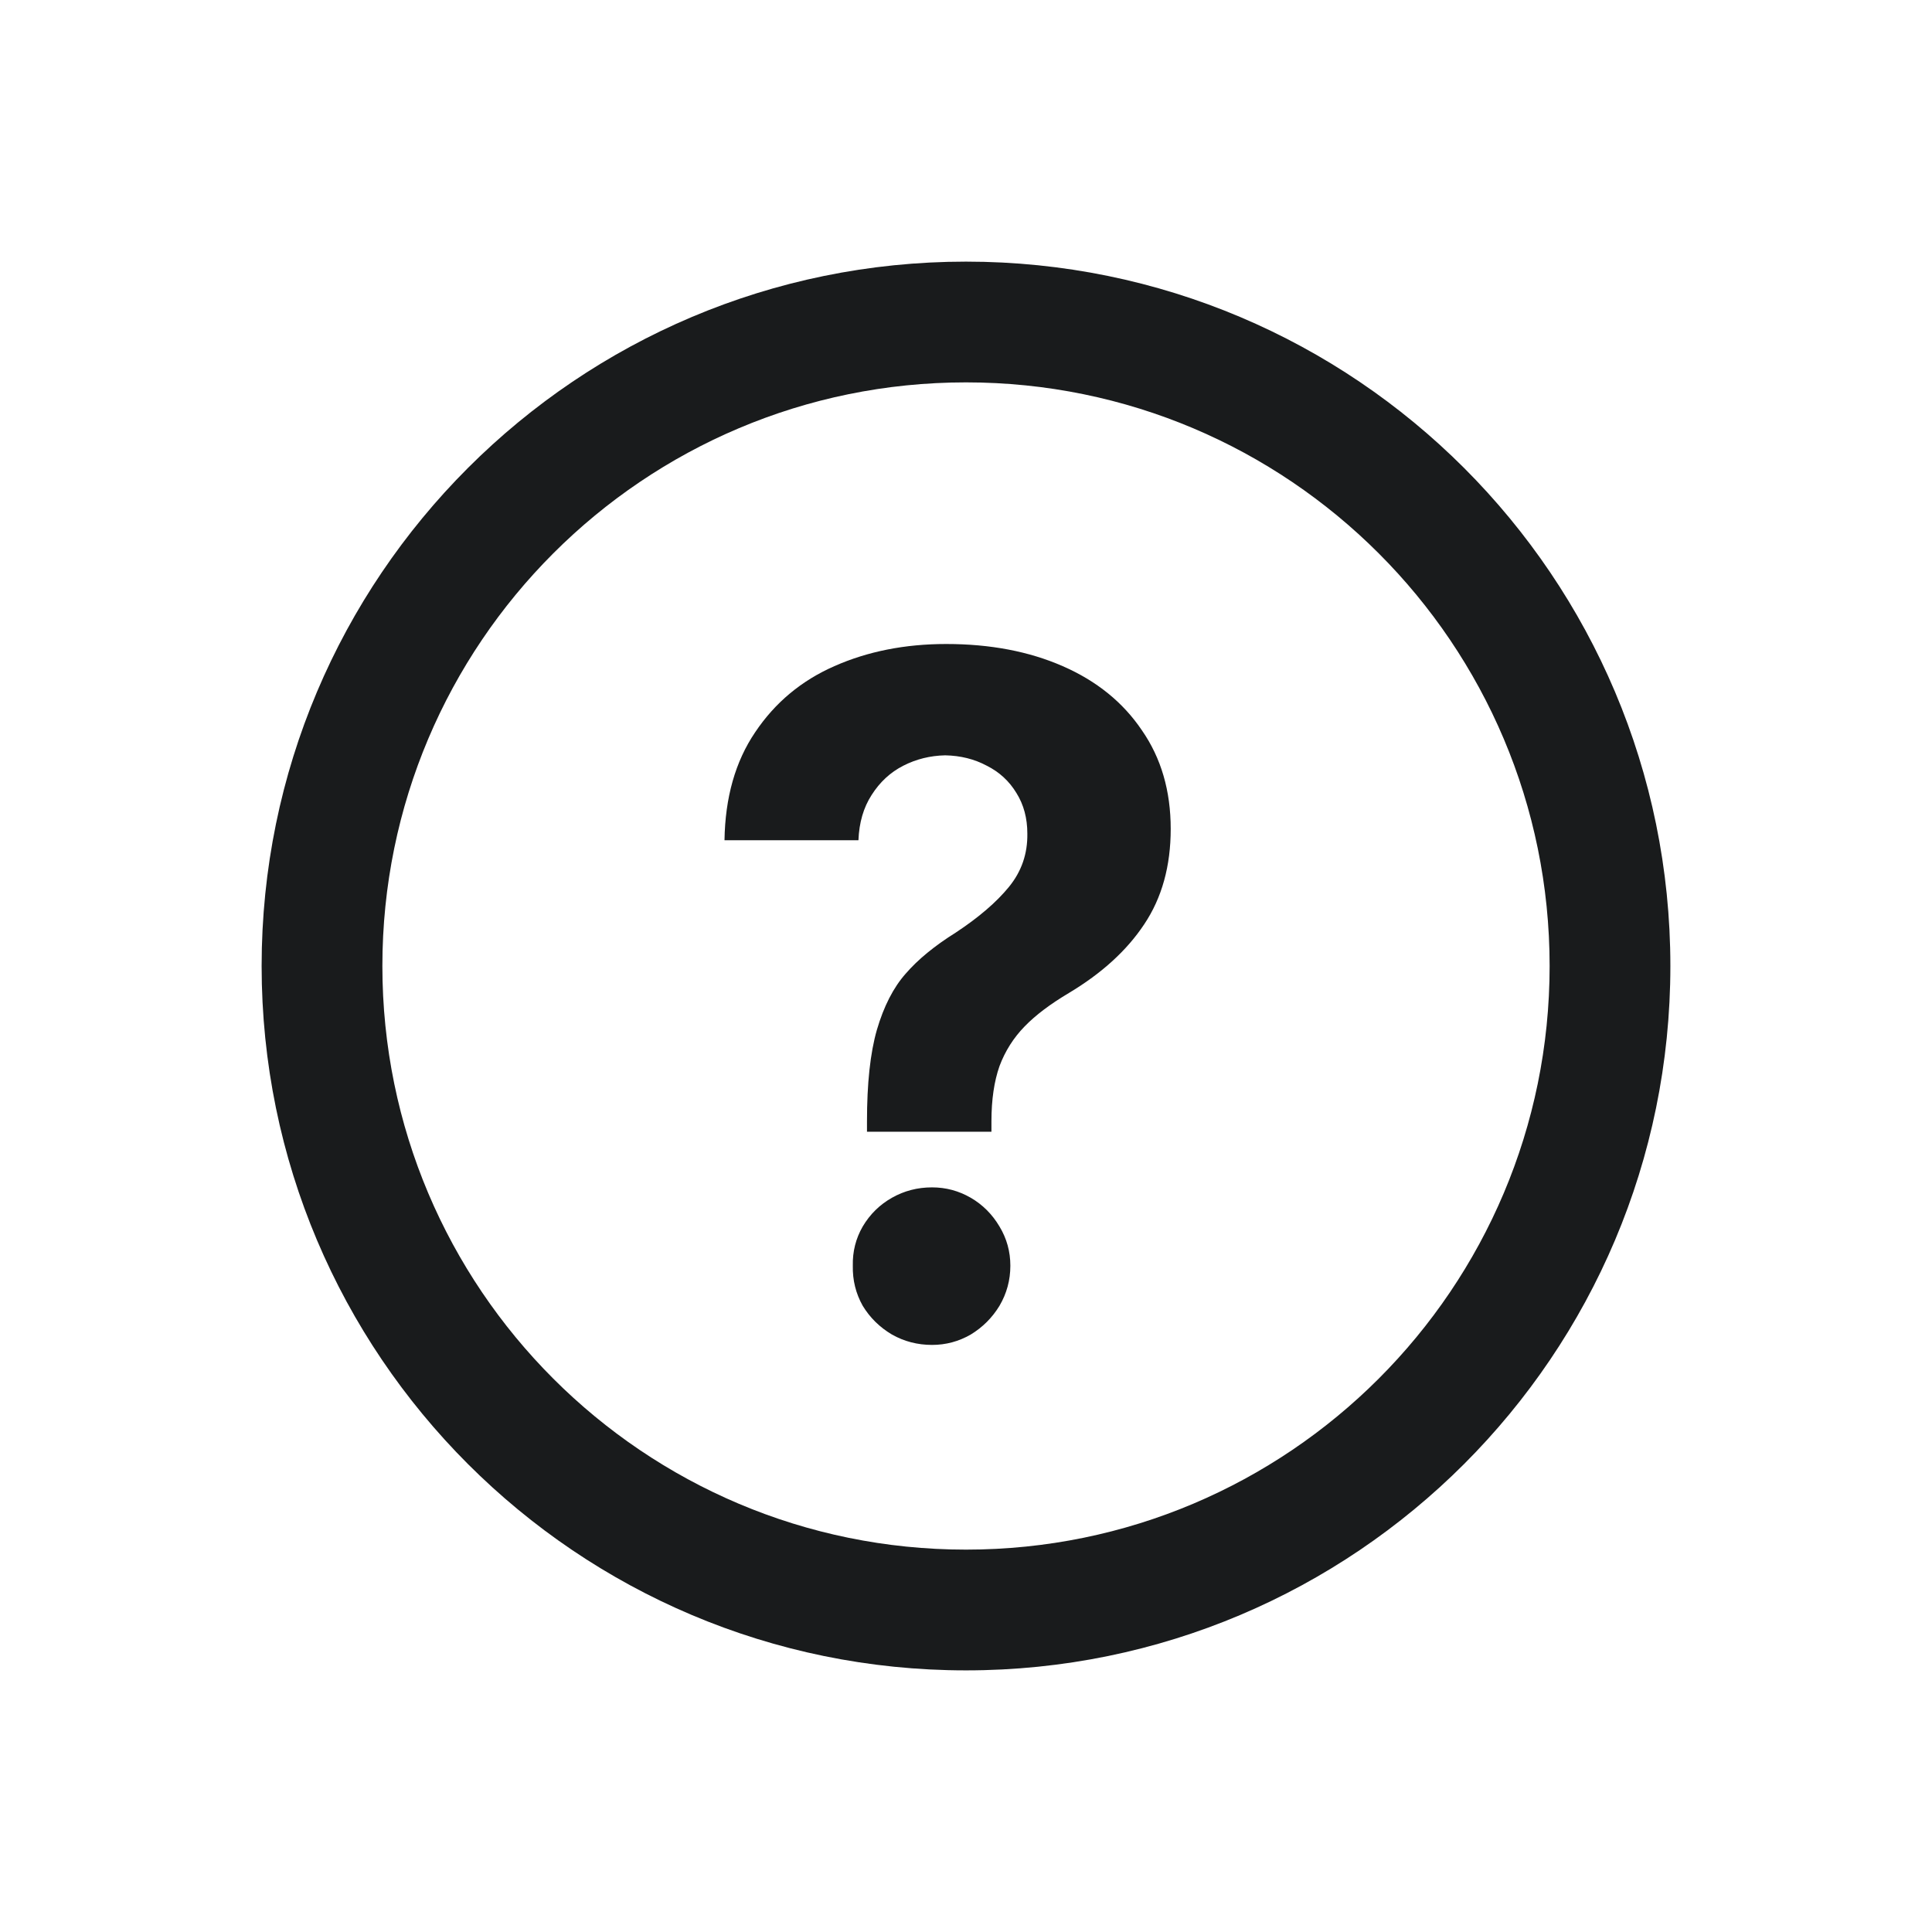 <svg width="24" height="24" viewBox="0 0 24 24" fill="none" xmlns="http://www.w3.org/2000/svg">
<path fill-rule="evenodd" clip-rule="evenodd" d="M4.75 12C4.75 7.996 7.996 4.75 12 4.75C16.004 4.75 19.25 7.996 19.25 12C19.25 16.004 16.004 19.25 12 19.25C7.996 19.25 4.75 16.004 4.75 12ZM12 3.25C7.168 3.25 3.25 7.168 3.25 12C3.25 16.832 7.168 20.75 12 20.75C16.832 20.75 20.75 16.832 20.75 12C20.75 7.168 16.832 3.25 12 3.25ZM10.893 12.793C10.81 13.082 10.77 13.461 10.77 13.93V14.059H12.316V13.93C12.316 13.66 12.35 13.432 12.416 13.244C12.486 13.057 12.59 12.893 12.727 12.752C12.863 12.611 13.047 12.473 13.277 12.336C13.688 12.09 14 11.805 14.215 11.48C14.434 11.152 14.543 10.758 14.543 10.297C14.543 9.824 14.424 9.416 14.185 9.072C13.951 8.725 13.623 8.459 13.201 8.275C12.783 8.092 12.301 8 11.754 8C11.242 8 10.779 8.092 10.365 8.275C9.955 8.455 9.627 8.729 9.381 9.096C9.135 9.459 9.008 9.906 9 10.438H10.664C10.672 10.219 10.727 10.031 10.828 9.875C10.93 9.715 11.06 9.594 11.221 9.512C11.381 9.43 11.555 9.387 11.742 9.383C11.934 9.387 12.105 9.43 12.258 9.512C12.414 9.59 12.537 9.703 12.627 9.852C12.717 9.996 12.762 10.164 12.762 10.355C12.766 10.605 12.69 10.826 12.533 11.018C12.377 11.209 12.156 11.398 11.871 11.586C11.609 11.75 11.402 11.92 11.25 12.096C11.098 12.268 10.979 12.5 10.893 12.793ZM10.717 15.236C10.631 15.385 10.59 15.547 10.594 15.723C10.59 15.902 10.631 16.068 10.717 16.221C10.807 16.369 10.928 16.488 11.08 16.578C11.232 16.664 11.398 16.707 11.578 16.707C11.75 16.707 11.91 16.664 12.059 16.578C12.207 16.488 12.326 16.369 12.416 16.221C12.506 16.068 12.551 15.902 12.551 15.723C12.551 15.547 12.506 15.385 12.416 15.236C12.326 15.084 12.207 14.965 12.059 14.879C11.91 14.793 11.75 14.75 11.578 14.75C11.398 14.75 11.232 14.793 11.08 14.879C10.928 14.965 10.807 15.084 10.717 15.236Z" fill="#191B1C"/>
</svg>
